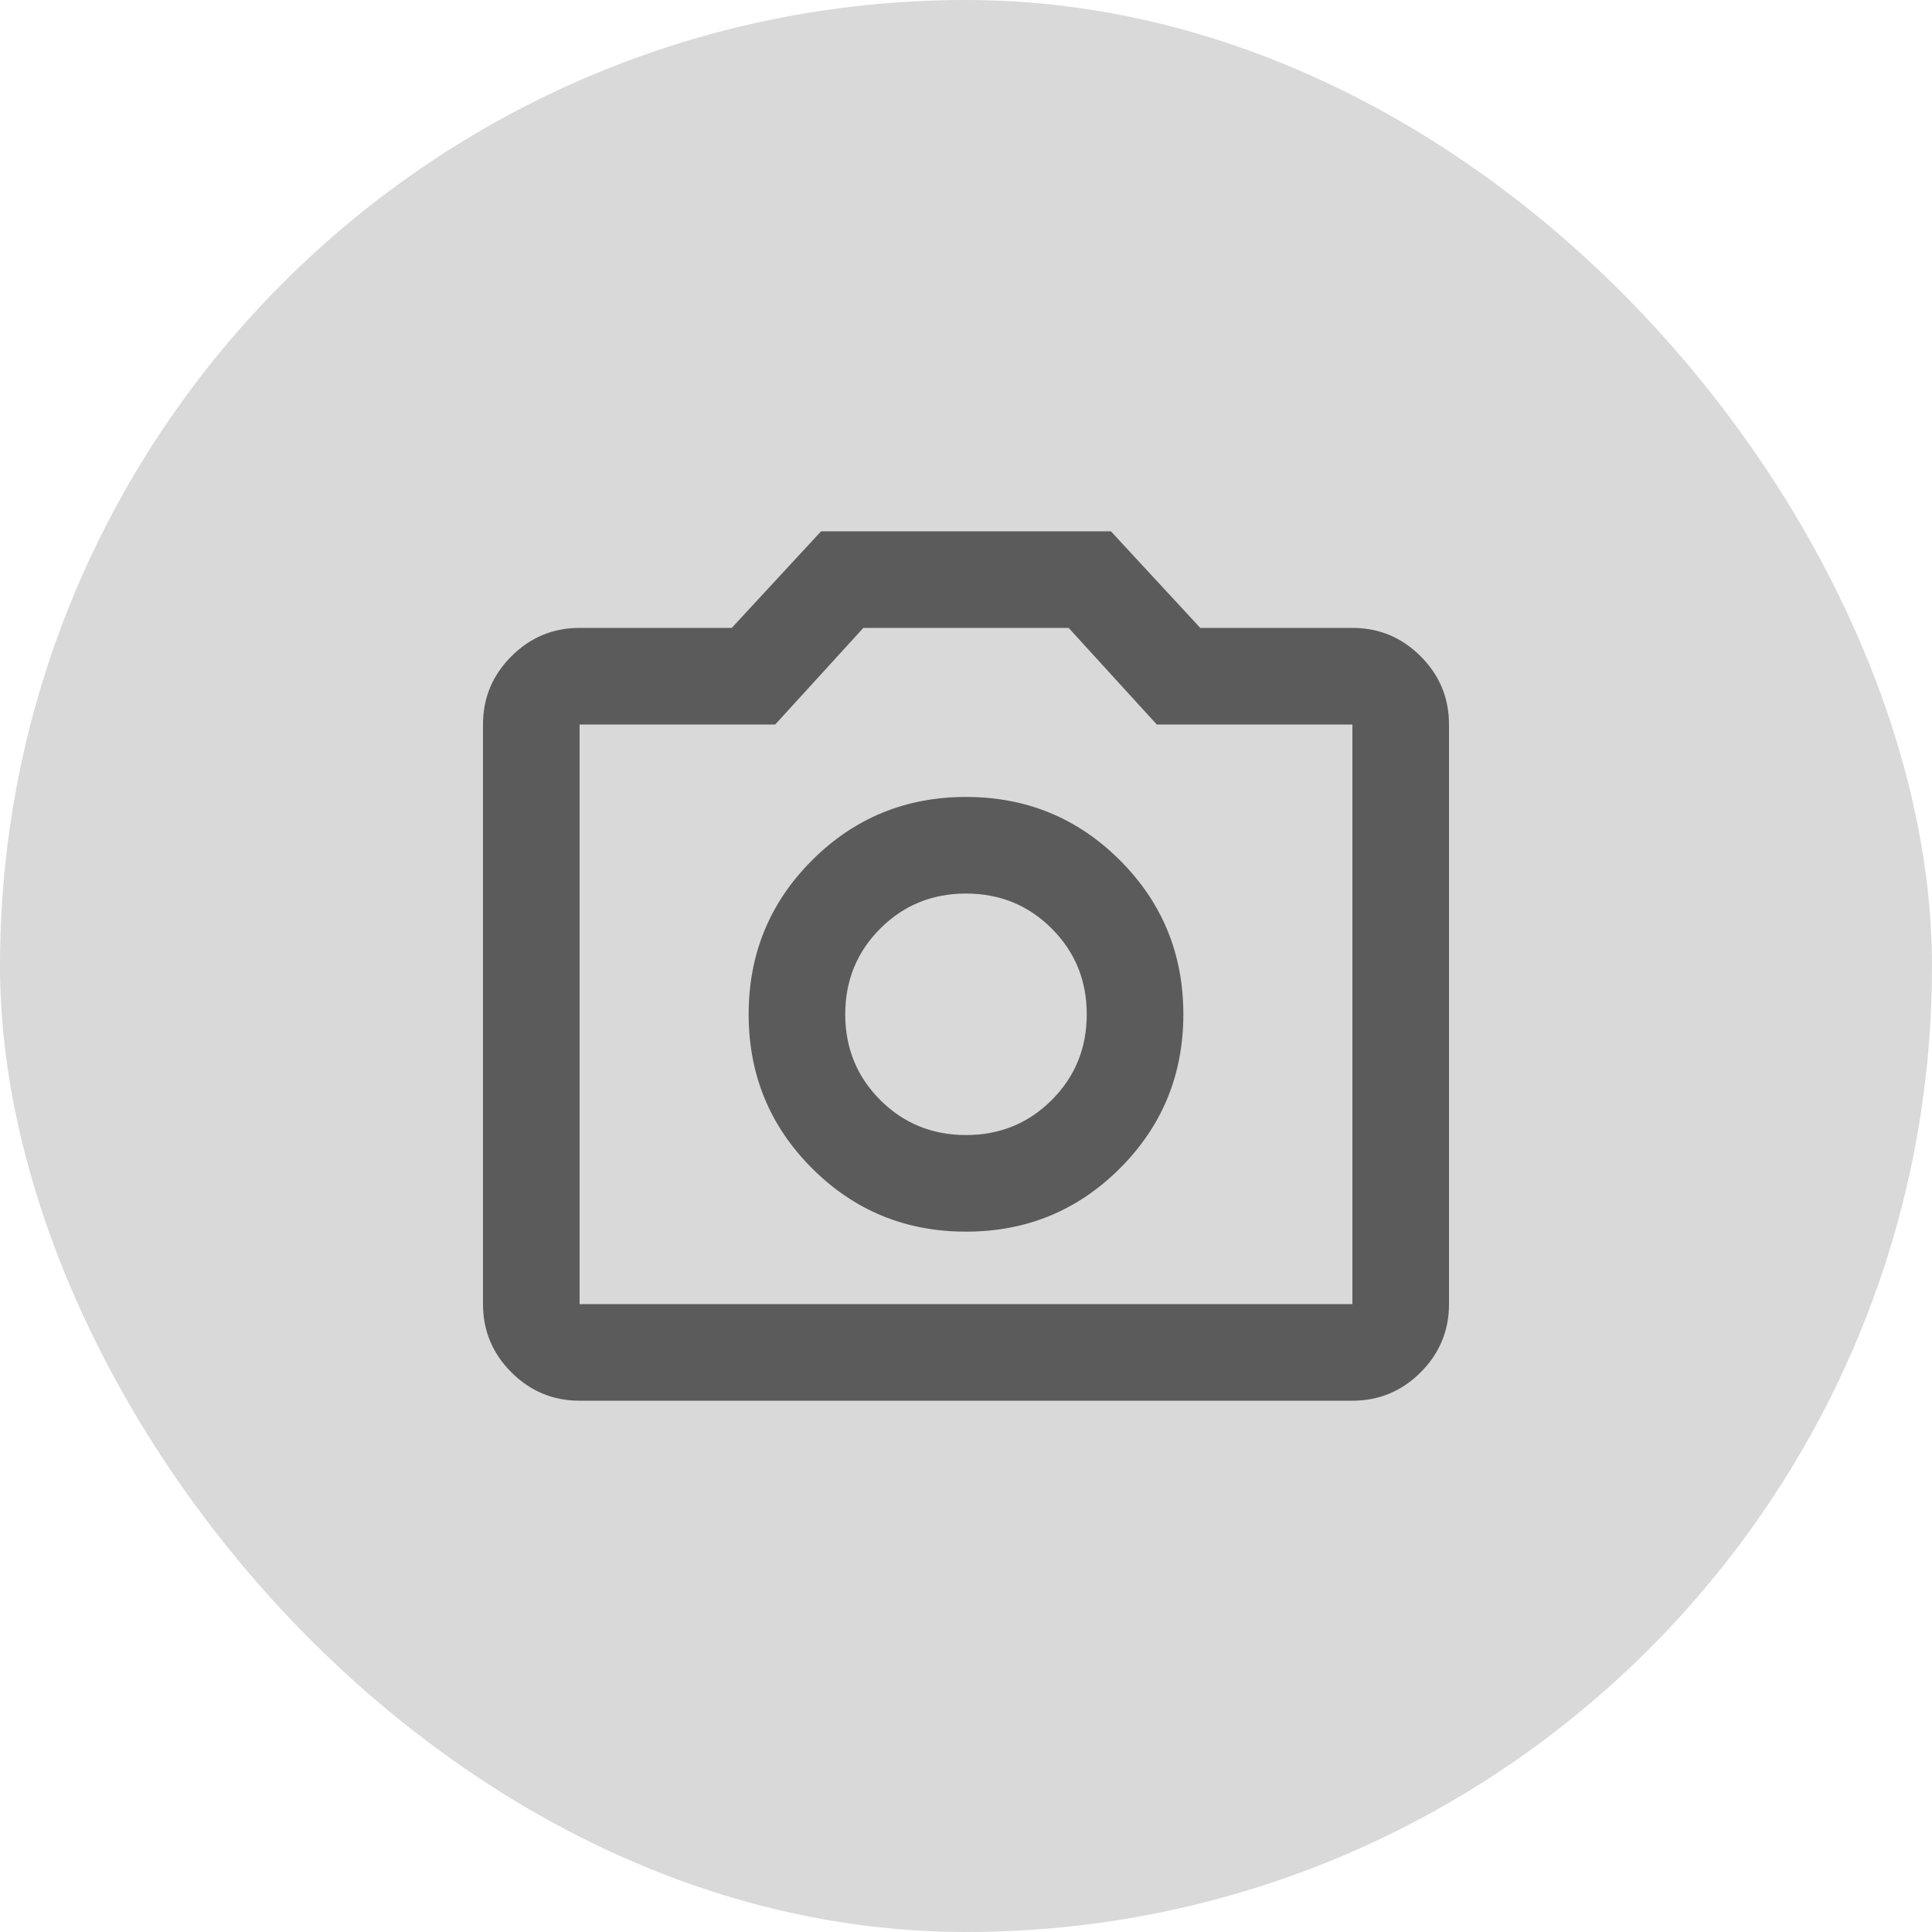 <svg width="40" height="40" viewBox="0 0 40 40" fill="none" xmlns="http://www.w3.org/2000/svg">
<rect width="40" height="40" rx="20" fill="#D9D9D9"/>
<path d="M20 25.5C21.25 25.5 22.313 25.063 23.188 24.188C24.063 23.313 24.5 22.25 24.5 21C24.5 19.75 24.063 18.687 23.188 17.812C22.313 16.937 21.25 16.5 20 16.5C18.75 16.5 17.687 16.937 16.812 17.812C15.937 18.687 15.5 19.75 15.5 21C15.5 22.25 15.937 23.313 16.812 24.188C17.687 25.063 18.75 25.5 20 25.5ZM20 23.5C19.3 23.5 18.708 23.258 18.225 22.775C17.742 22.292 17.5 21.7 17.5 21C17.5 20.3 17.742 19.708 18.225 19.225C18.708 18.742 19.3 18.5 20 18.5C20.7 18.5 21.292 18.742 21.775 19.225C22.258 19.708 22.5 20.3 22.5 21C22.5 21.7 22.258 22.292 21.775 22.775C21.292 23.258 20.7 23.5 20 23.5ZM12 29C11.45 29 10.979 28.804 10.588 28.413C10.196 28.021 10 27.55 10 27V15C10 14.45 10.196 13.979 10.588 13.588C10.979 13.196 11.45 13 12 13H15.15L17 11H23L24.85 13H28C28.55 13 29.021 13.196 29.413 13.588C29.804 13.979 30 14.45 30 15V27C30 27.55 29.804 28.021 29.413 28.413C29.021 28.804 28.55 29 28 29H12ZM28 27V15H23.95L22.125 13H17.875L16.05 15H12V27H28Z" fill="#5B5B5B"/>
</svg>
